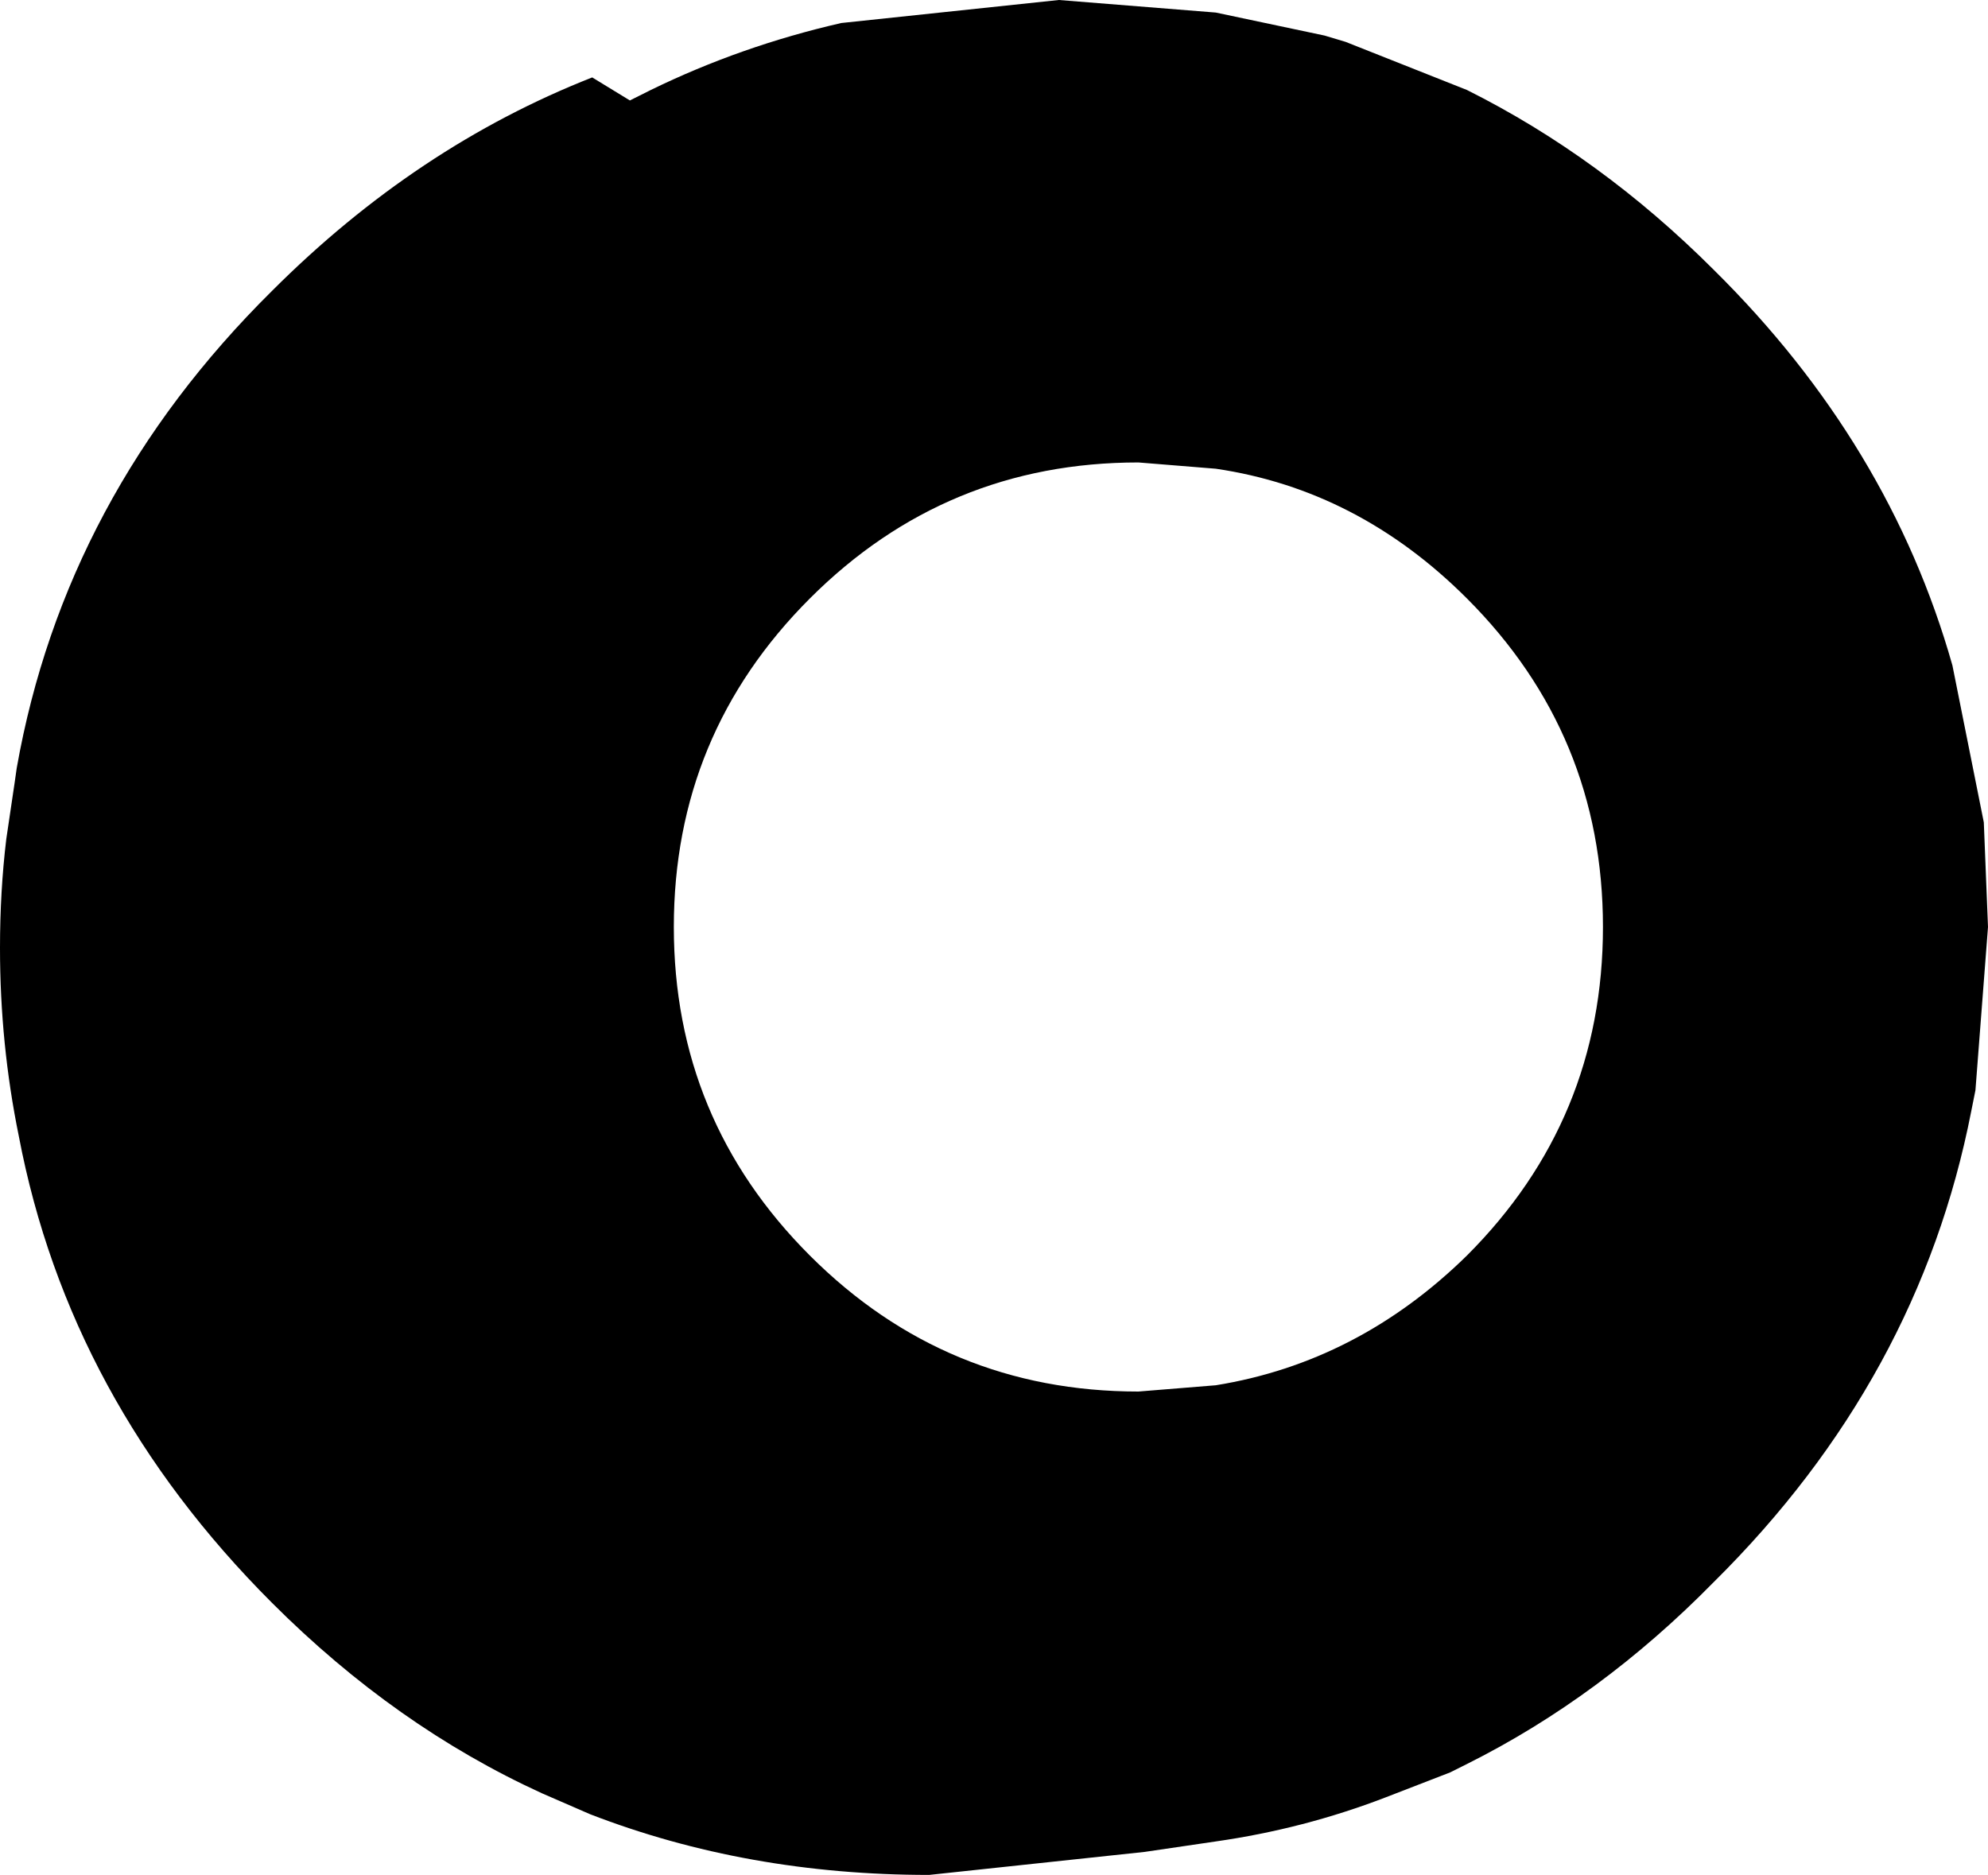 <?xml version="1.0" encoding="UTF-8" standalone="no"?>
<svg xmlns:xlink="http://www.w3.org/1999/xlink" height="44.8px" width="47.5px" xmlns="http://www.w3.org/2000/svg">
  <g transform="matrix(1.0, 0.0, 0.0, 1.0, -215.95, -153.75)">
    <path d="M241.25 153.75 L245.0 154.05 247.6 154.6 248.1 154.75 251.0 155.9 Q254.2 157.5 256.9 160.2 261.1 164.35 262.6 169.65 L263.35 173.4 263.45 175.9 263.15 179.8 263.05 180.3 Q261.8 186.7 256.9 191.55 254.2 194.3 251.0 195.9 L250.6 196.1 249.05 196.7 Q247.1 197.45 245.0 197.75 L243.3 198.0 238.15 198.55 Q233.8 198.55 230.05 197.1 L228.9 196.6 Q225.4 195.0 222.45 192.05 217.6 187.2 216.4 180.9 215.95 178.7 215.95 176.4 215.95 175.05 216.1 173.8 L216.3 172.45 216.35 172.1 Q217.5 165.6 222.45 160.7 225.9 157.25 230.1 155.6 L231.0 156.15 231.5 155.9 Q233.65 154.85 236.05 154.3 L241.25 153.75 M235.3 183.75 Q238.55 187.0 243.15 187.0 L245.0 186.85 Q248.4 186.3 251.0 183.75 254.25 180.5 254.25 175.9 254.25 171.3 251.0 168.05 248.4 165.45 245.0 164.95 L243.15 164.8 Q238.55 164.8 235.3 168.05 232.05 171.3 232.05 175.9 232.05 180.5 235.3 183.75" fill="#000000" fill-rule="evenodd" stroke="none"/>
  </g>
</svg>
